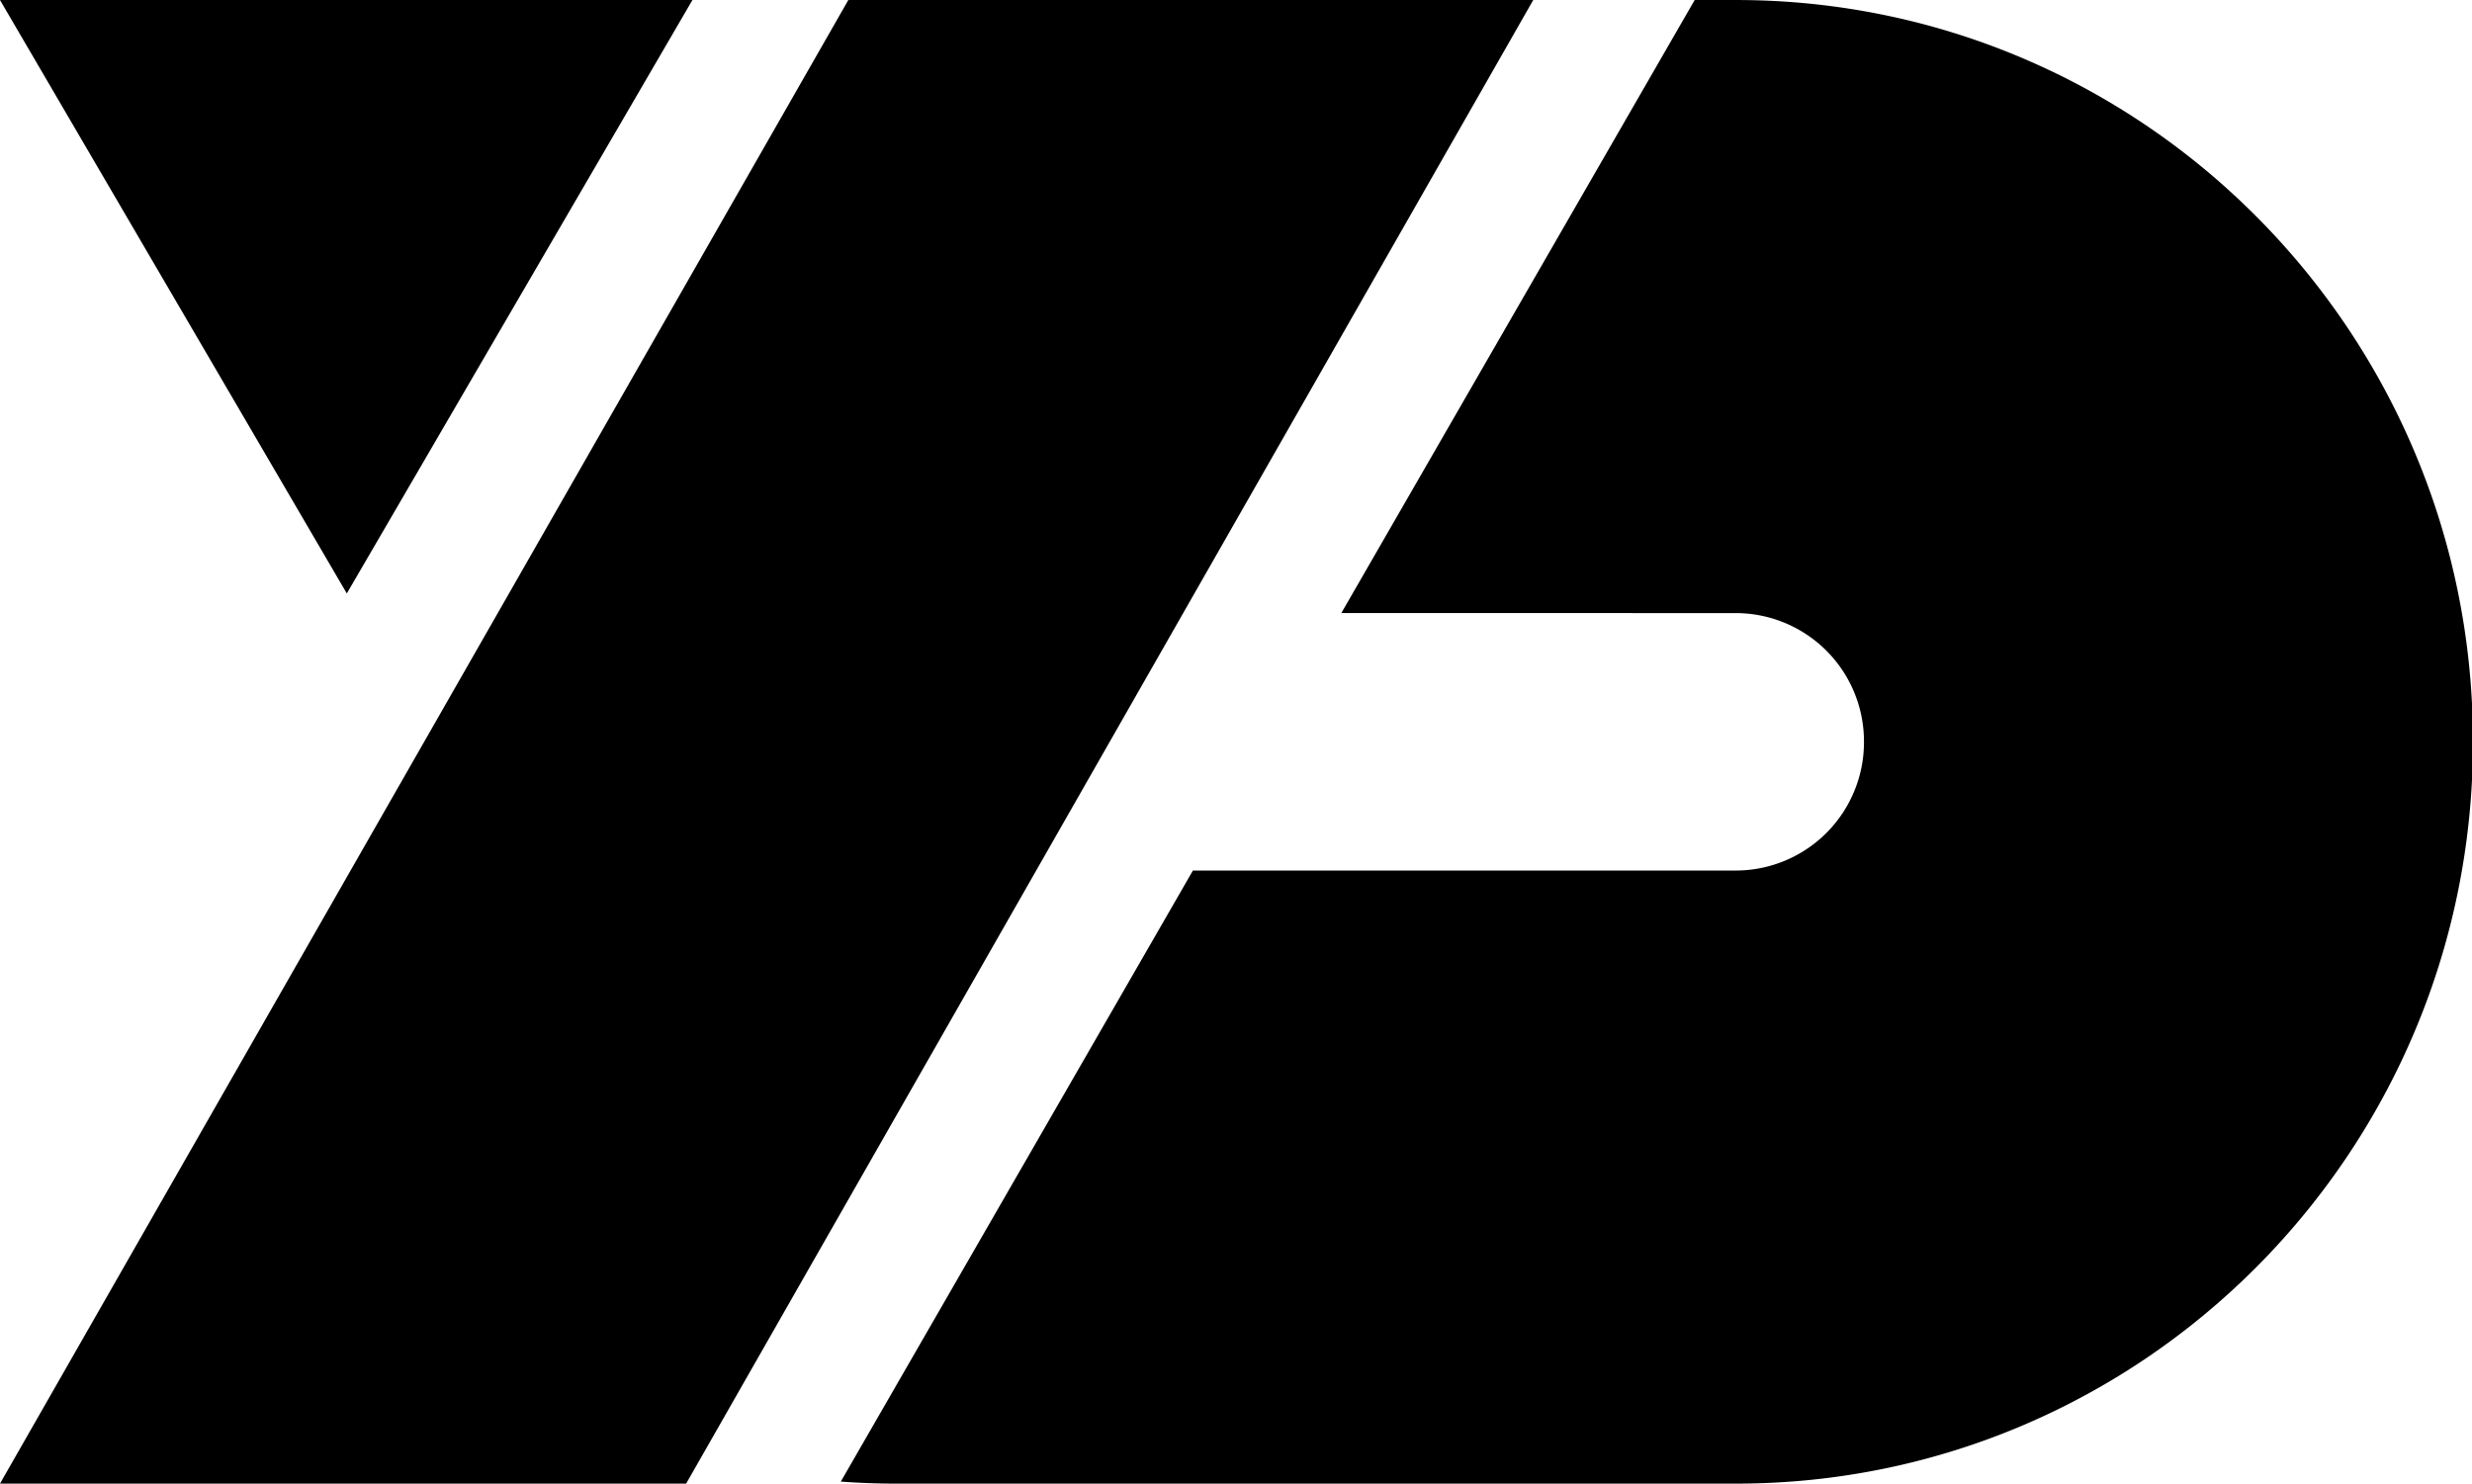 <?xml version="1.0" standalone="no"?><!DOCTYPE svg PUBLIC "-//W3C//DTD SVG 1.1//EN" "http://www.w3.org/Graphics/SVG/1.1/DTD/svg11.dtd"><svg class="icon" width="200px" height="120.05px" viewBox="0 0 1706 1024" version="1.1" xmlns="http://www.w3.org/2000/svg"><path d="M1058.133 0L473.532 1024H0L585.455 0H1058.133z m140.015 0C1478.997 0 1706.667 229.239 1706.667 512c0 282.761-227.669 512-508.518 512H618.155c-12.732 0-25.395-0.478-37.888-1.399l242.995-421.751h374.886A88.576 88.576 0 0 0 1286.383 512a88.576 88.576 0 0 0-88.235-88.849l-272.452-0.034L1169.545 0h28.57zM477.867 0L239.343 409.6 0 0h477.867z" /></svg>